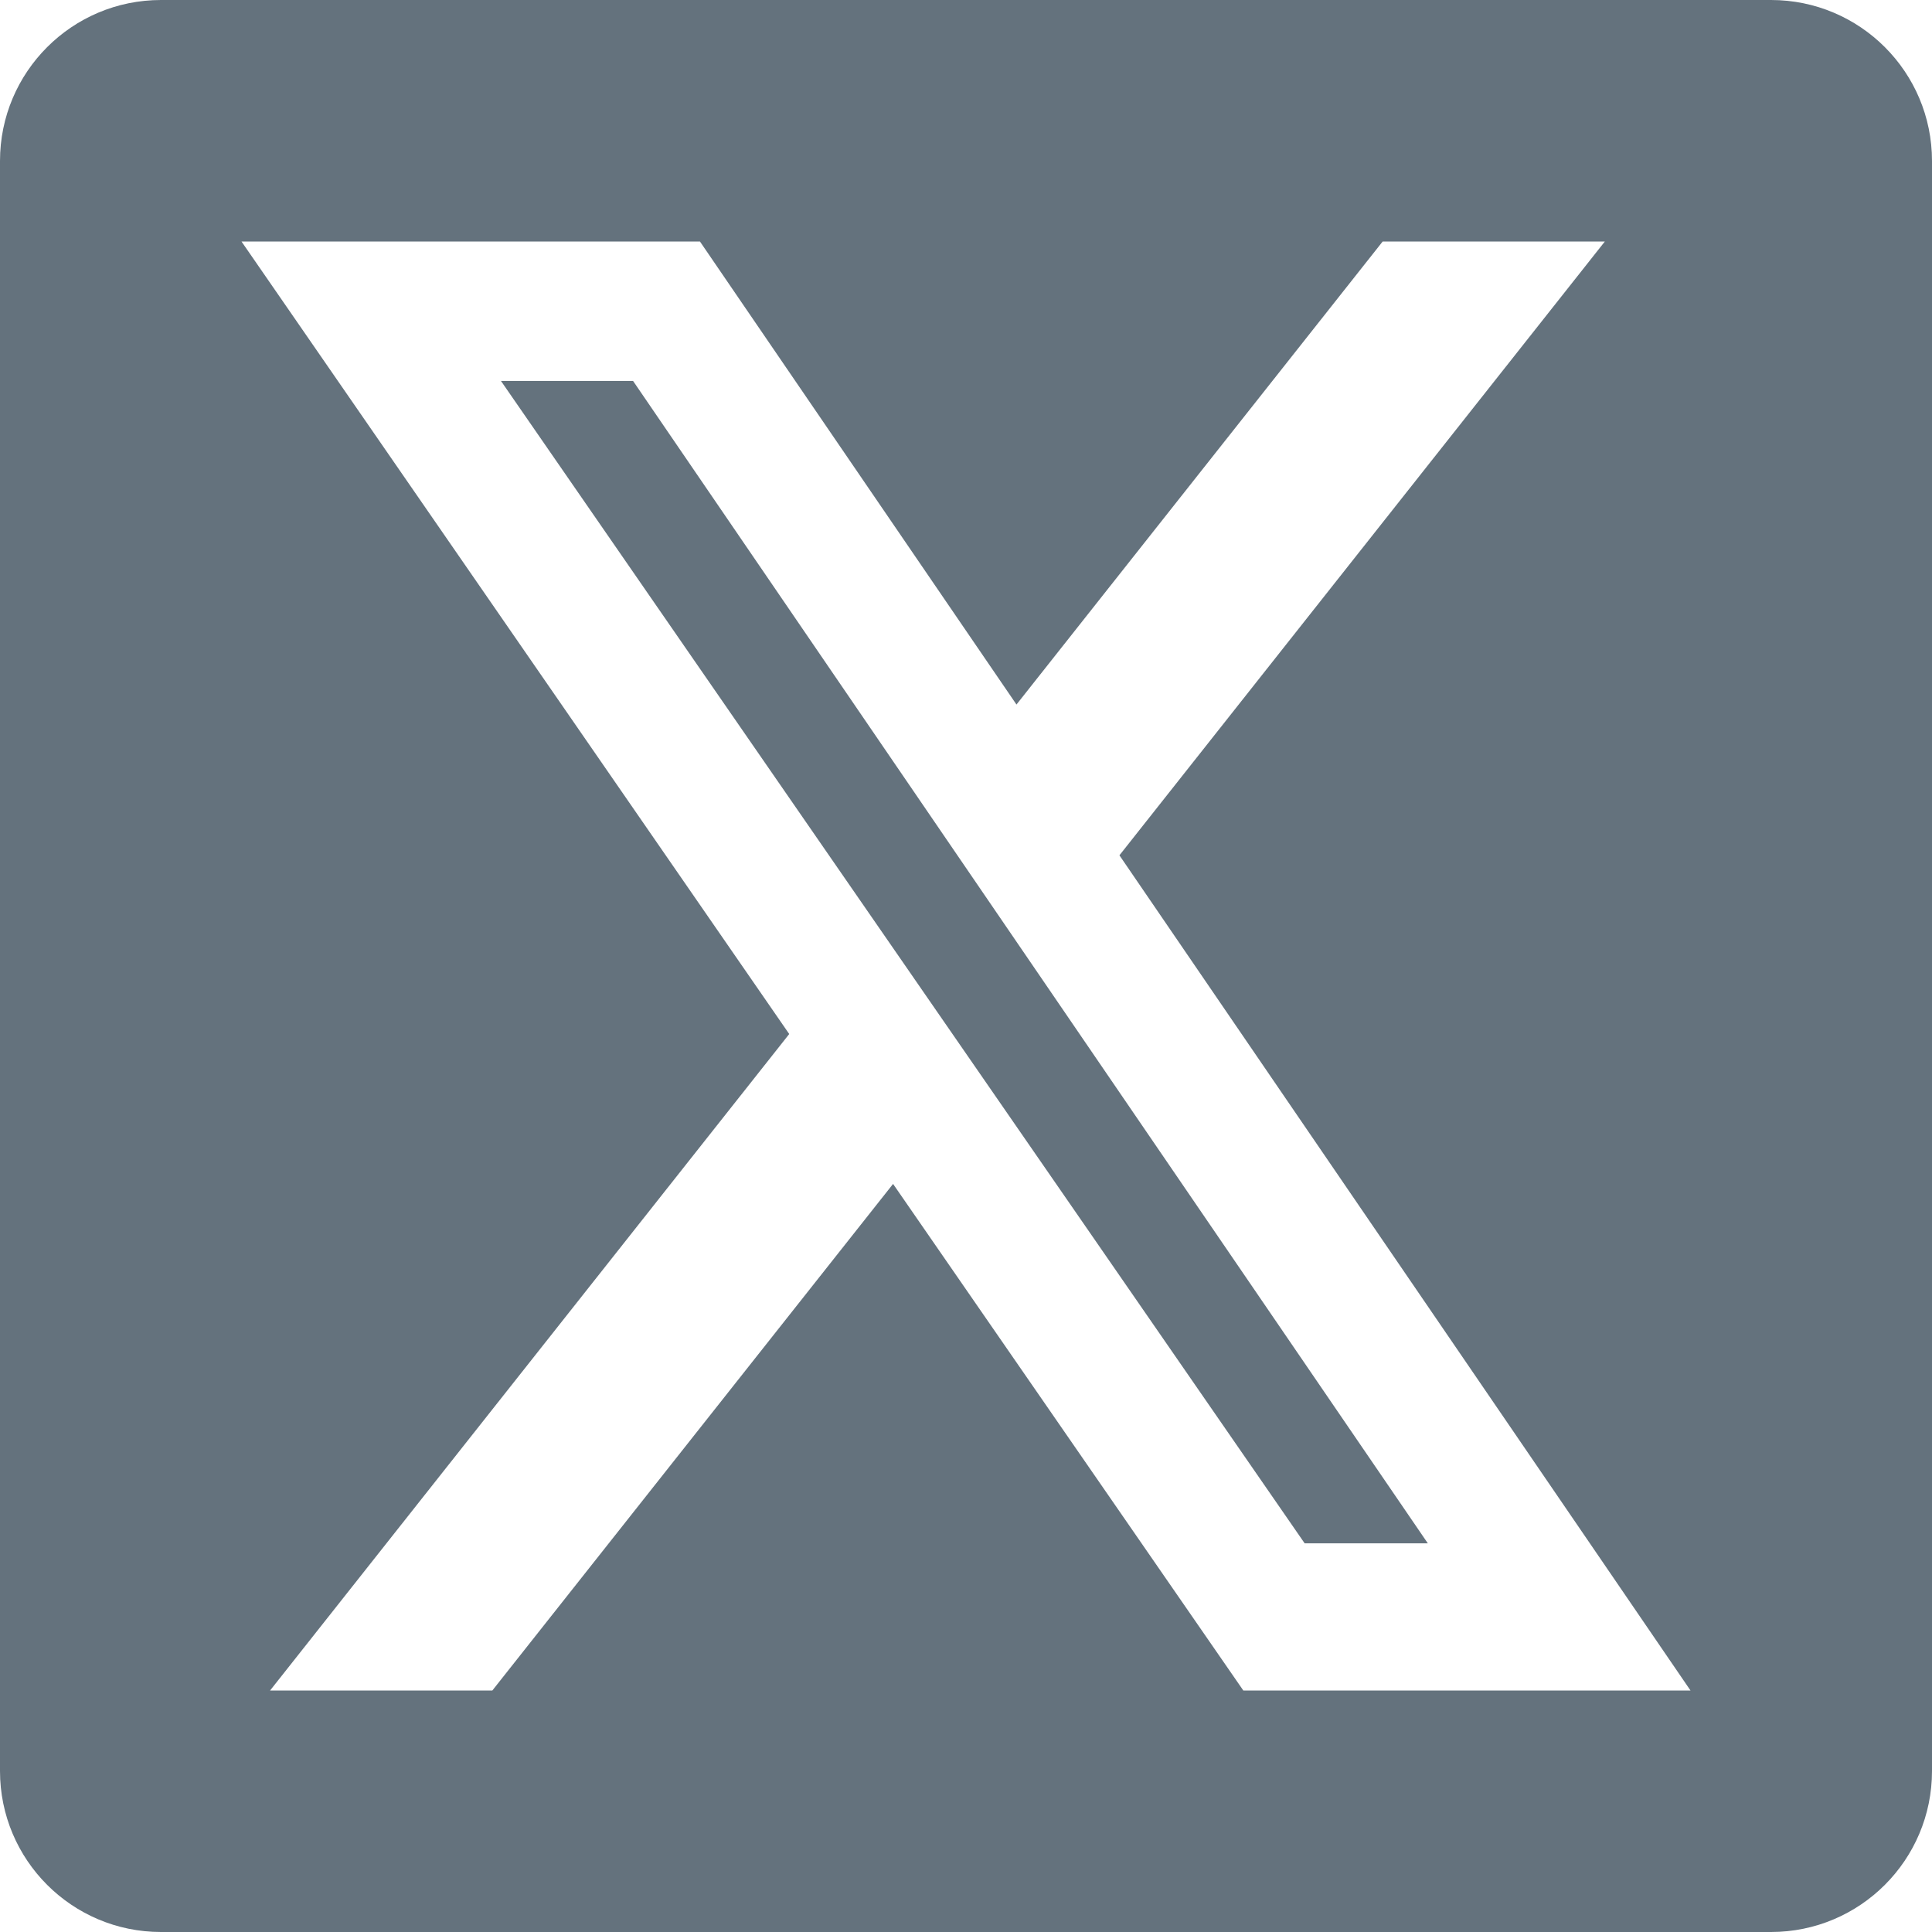 <svg width="16" height="16" viewBox="0 0 24 24" fill="none" xmlns="http://www.w3.org/2000/svg">
<path fill-rule="evenodd" clip-rule="evenodd" d="M2 0C0.895 0 0 0.895 0 2V22C0 23.105 0.895 24 2 24H22C23.105 24 24 23.105 24 22V2C24 0.895 23.105 0 22 0H2ZM19.936 3H17.176L12.627 8.752L8.695 3H3L9.804 12.845L3.355 21H6.116L11.094 14.707L15.445 21H21L13.906 10.625L19.936 3ZM16.207 19.172H17.737L7.864 4.732H6.223L16.207 19.172Z" fill="#64727D"/>
</svg>
